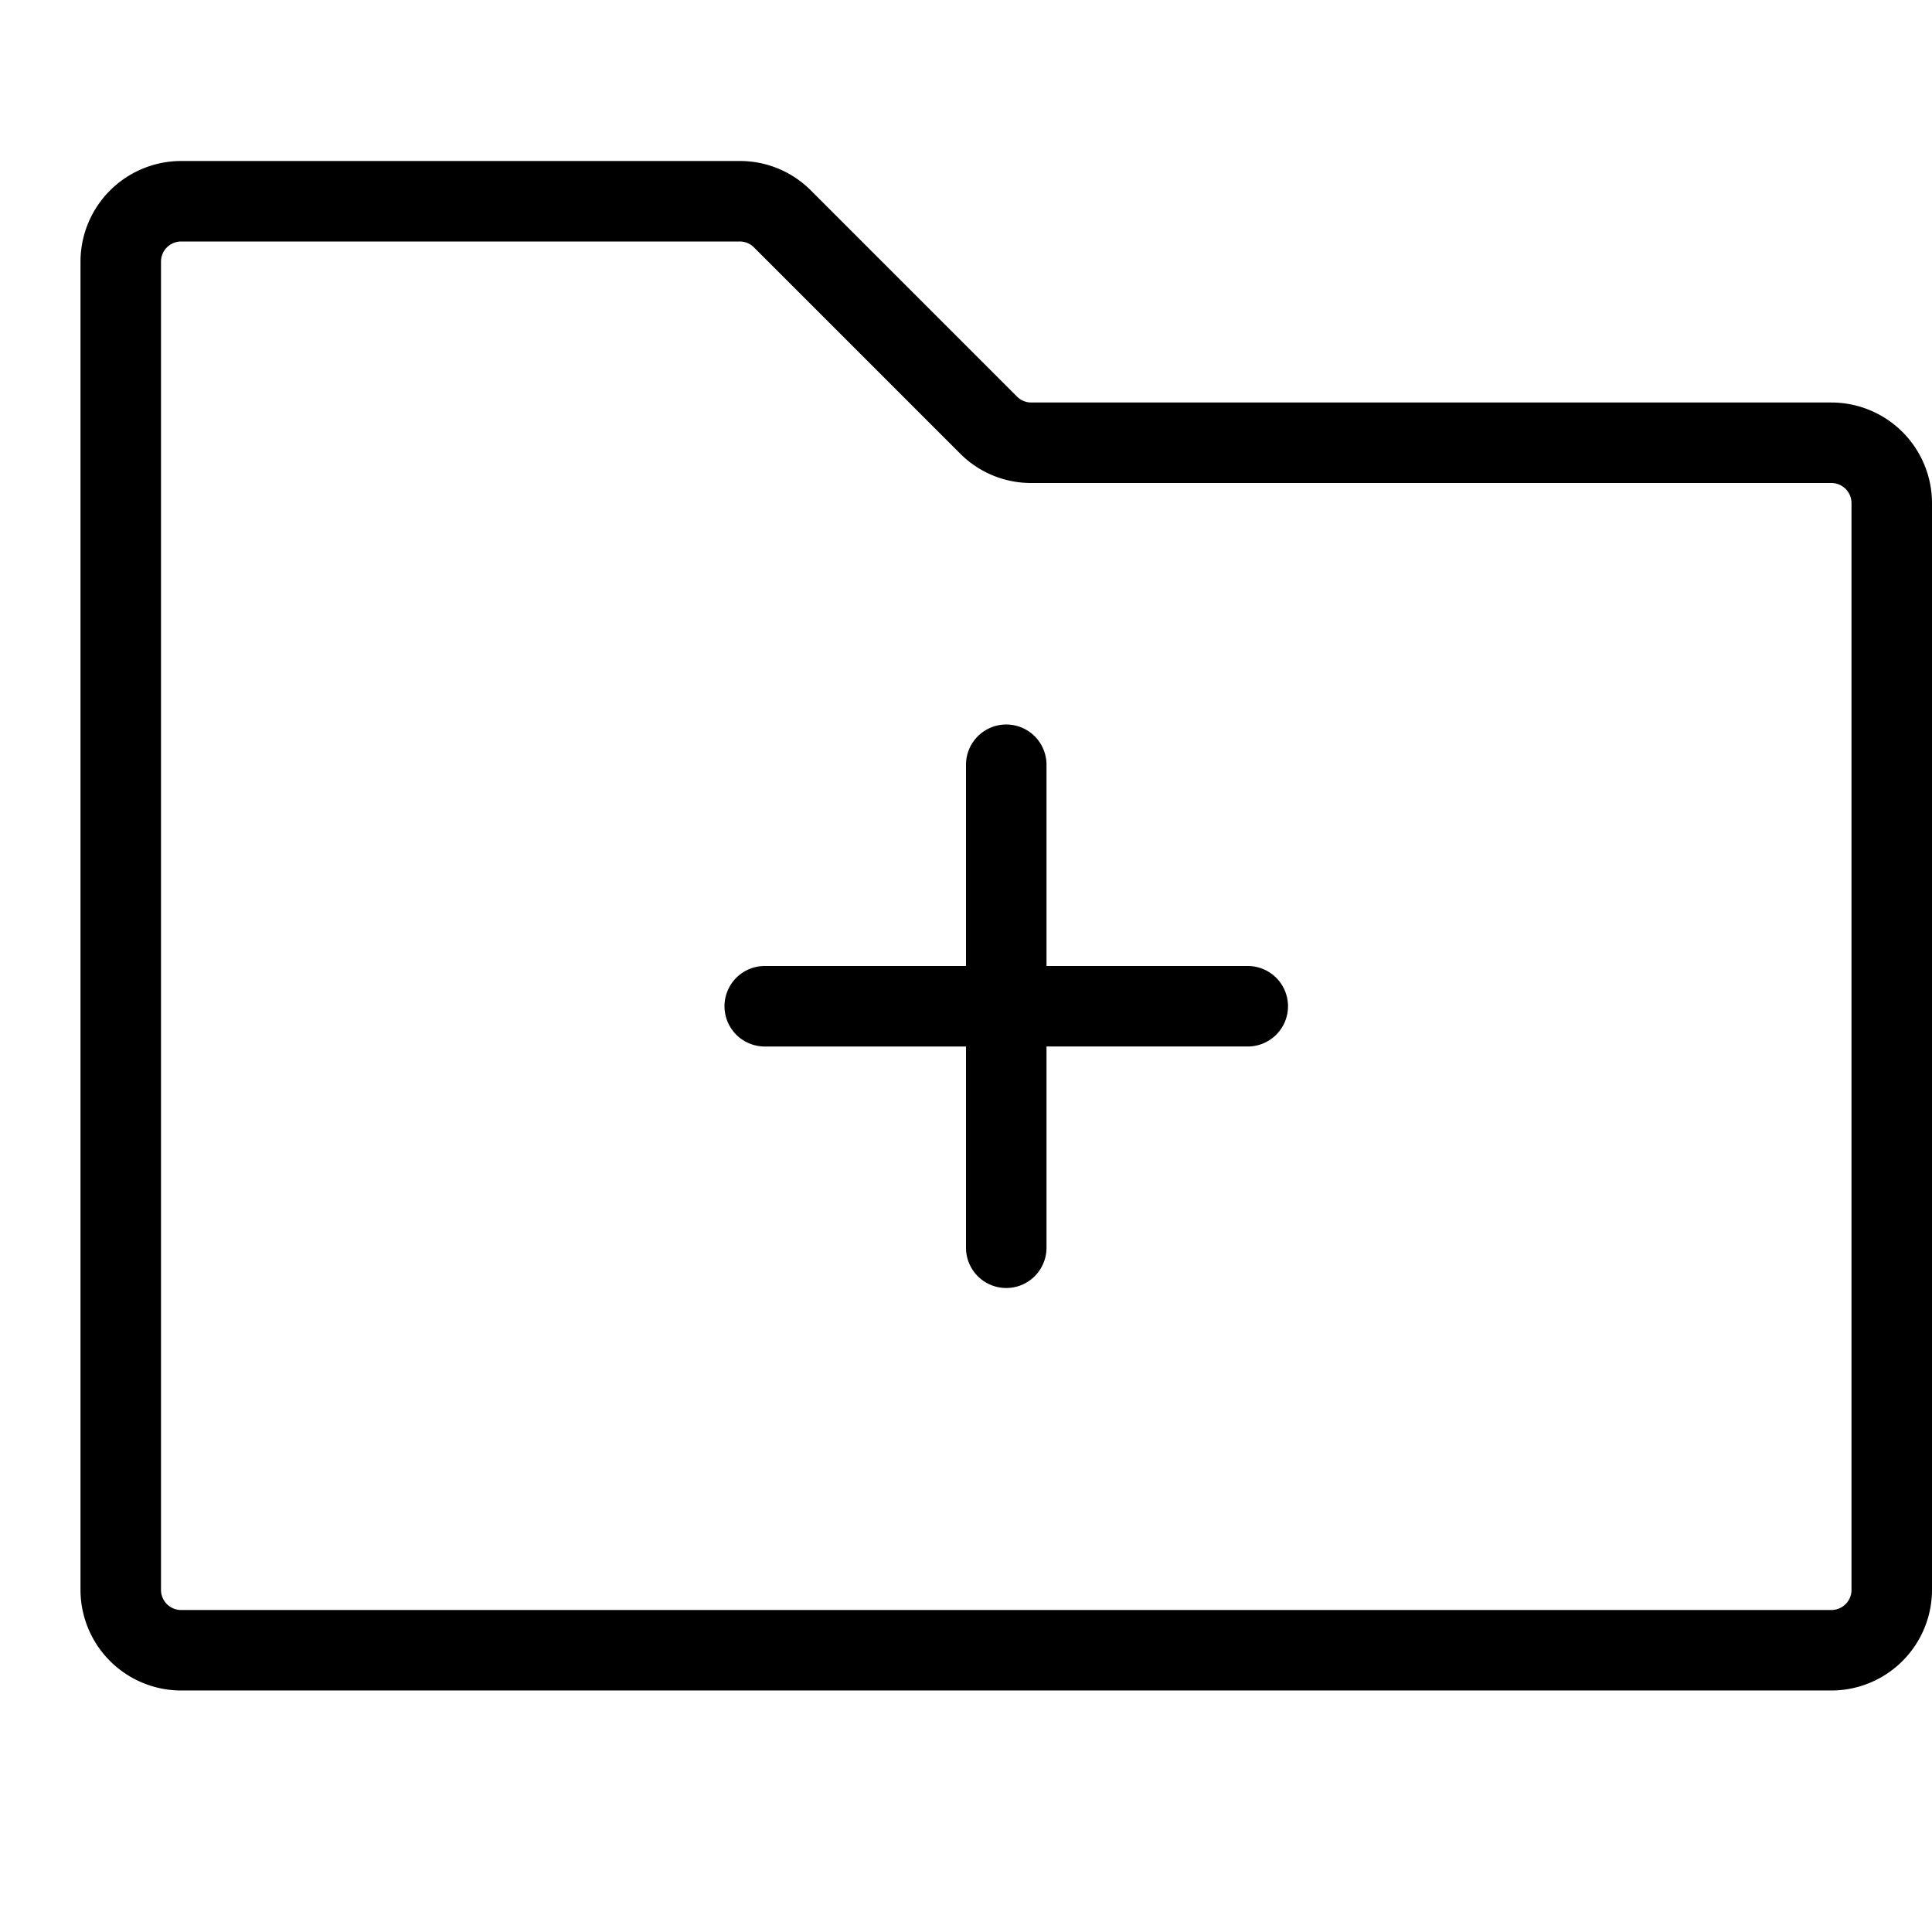 <svg t="1751791476636" viewBox="0 0 1024 1024" version="1.1" xmlns="http://www.w3.org/2000/svg" p-id="25170">
<path d="M970.667 213.333H546.587a10.573 10.573 0 0 1-7.54-3.127L429.793 100.953A52.987 52.987 0 0 0 392.08 85.333H96a53.393 53.393 0 0 0-53.333 53.333v704a53.393 53.393 0 0 0 53.333 53.333h874.667a53.393 53.393 0 0 0 53.333-53.333V266.667a53.393 53.393 0 0 0-53.333-53.333z m10.667 629.333a10.667 10.667 0 0 1-10.667 10.667H96a10.667 10.667 0 0 1-10.667-10.667V138.667a10.667 10.667 0 0 1 10.667-10.667h296.08a10.573 10.573 0 0 1 7.54 3.127l109.253 109.253A52.987 52.987 0 0 0 546.587 256H970.667a10.667 10.667 0 0 1 10.667 10.667z m-298.667-309.333a21.333 21.333 0 0 1-21.333 21.333H554.667v106.667a21.333 21.333 0 0 1-42.667 0V554.667H405.333a21.333 21.333 0 0 1 0-42.667h106.667V405.333a21.333 21.333 0 0 1 42.667 0v106.667h106.667a21.333 21.333 0 0 1 21.333 21.333z" p-id="25171"></path>
</svg>